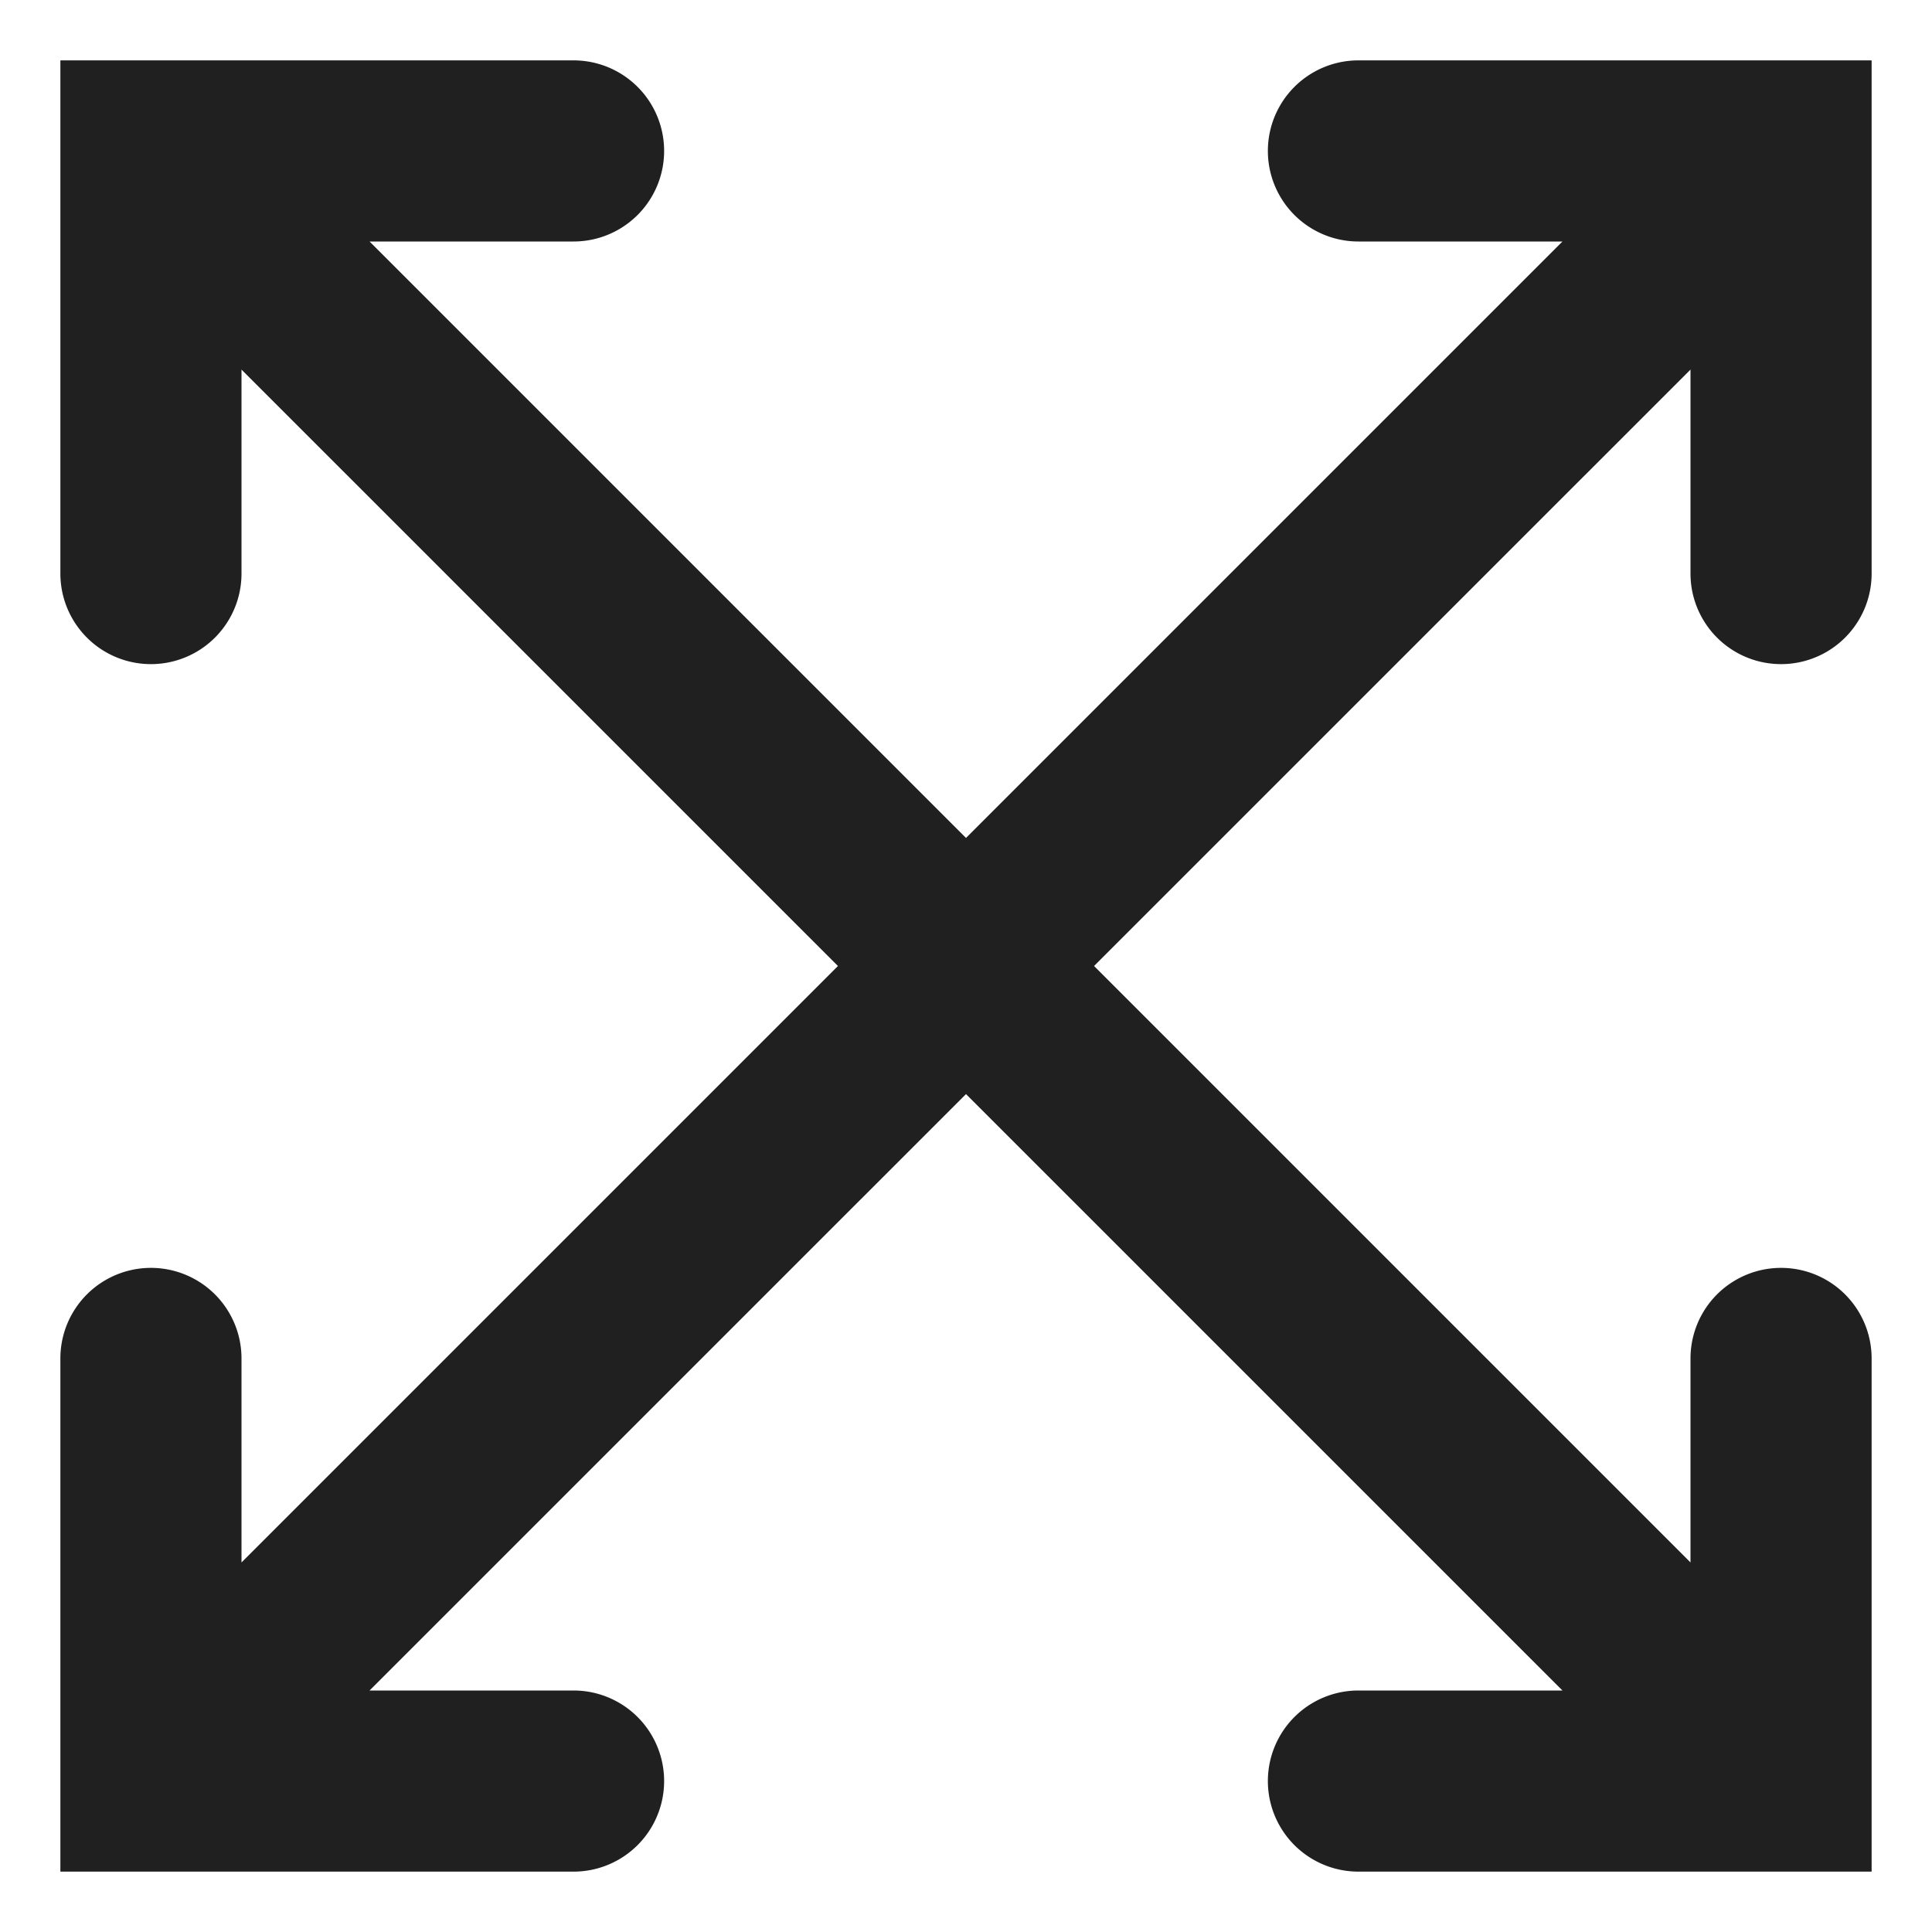 <svg xmlns="http://www.w3.org/2000/svg" viewBox="0 0 64 64" aria-labelledby="title" aria-describedby="desc"><path data-name="layer1" d="M62 59V45a3 3 0 0 0-6 0v6.758L36.242 32 56 12.243V19a3 3 0 0 0 6 0V2H45a3 3 0 0 0 0 6h6.758L32 27.758 12.242 8H19a3 3 0 0 0 0-6H2v17a3 3 0 0 0 6 0v-6.757L27.758 32 8 51.758V45a3 3 0 0 0-6 0v17h17a3 3 0 0 0 0-6h-6.758L32 36.243 51.758 56H45a3 3 0 0 0 0 6h17v-3z" fill="#202020"/></svg>